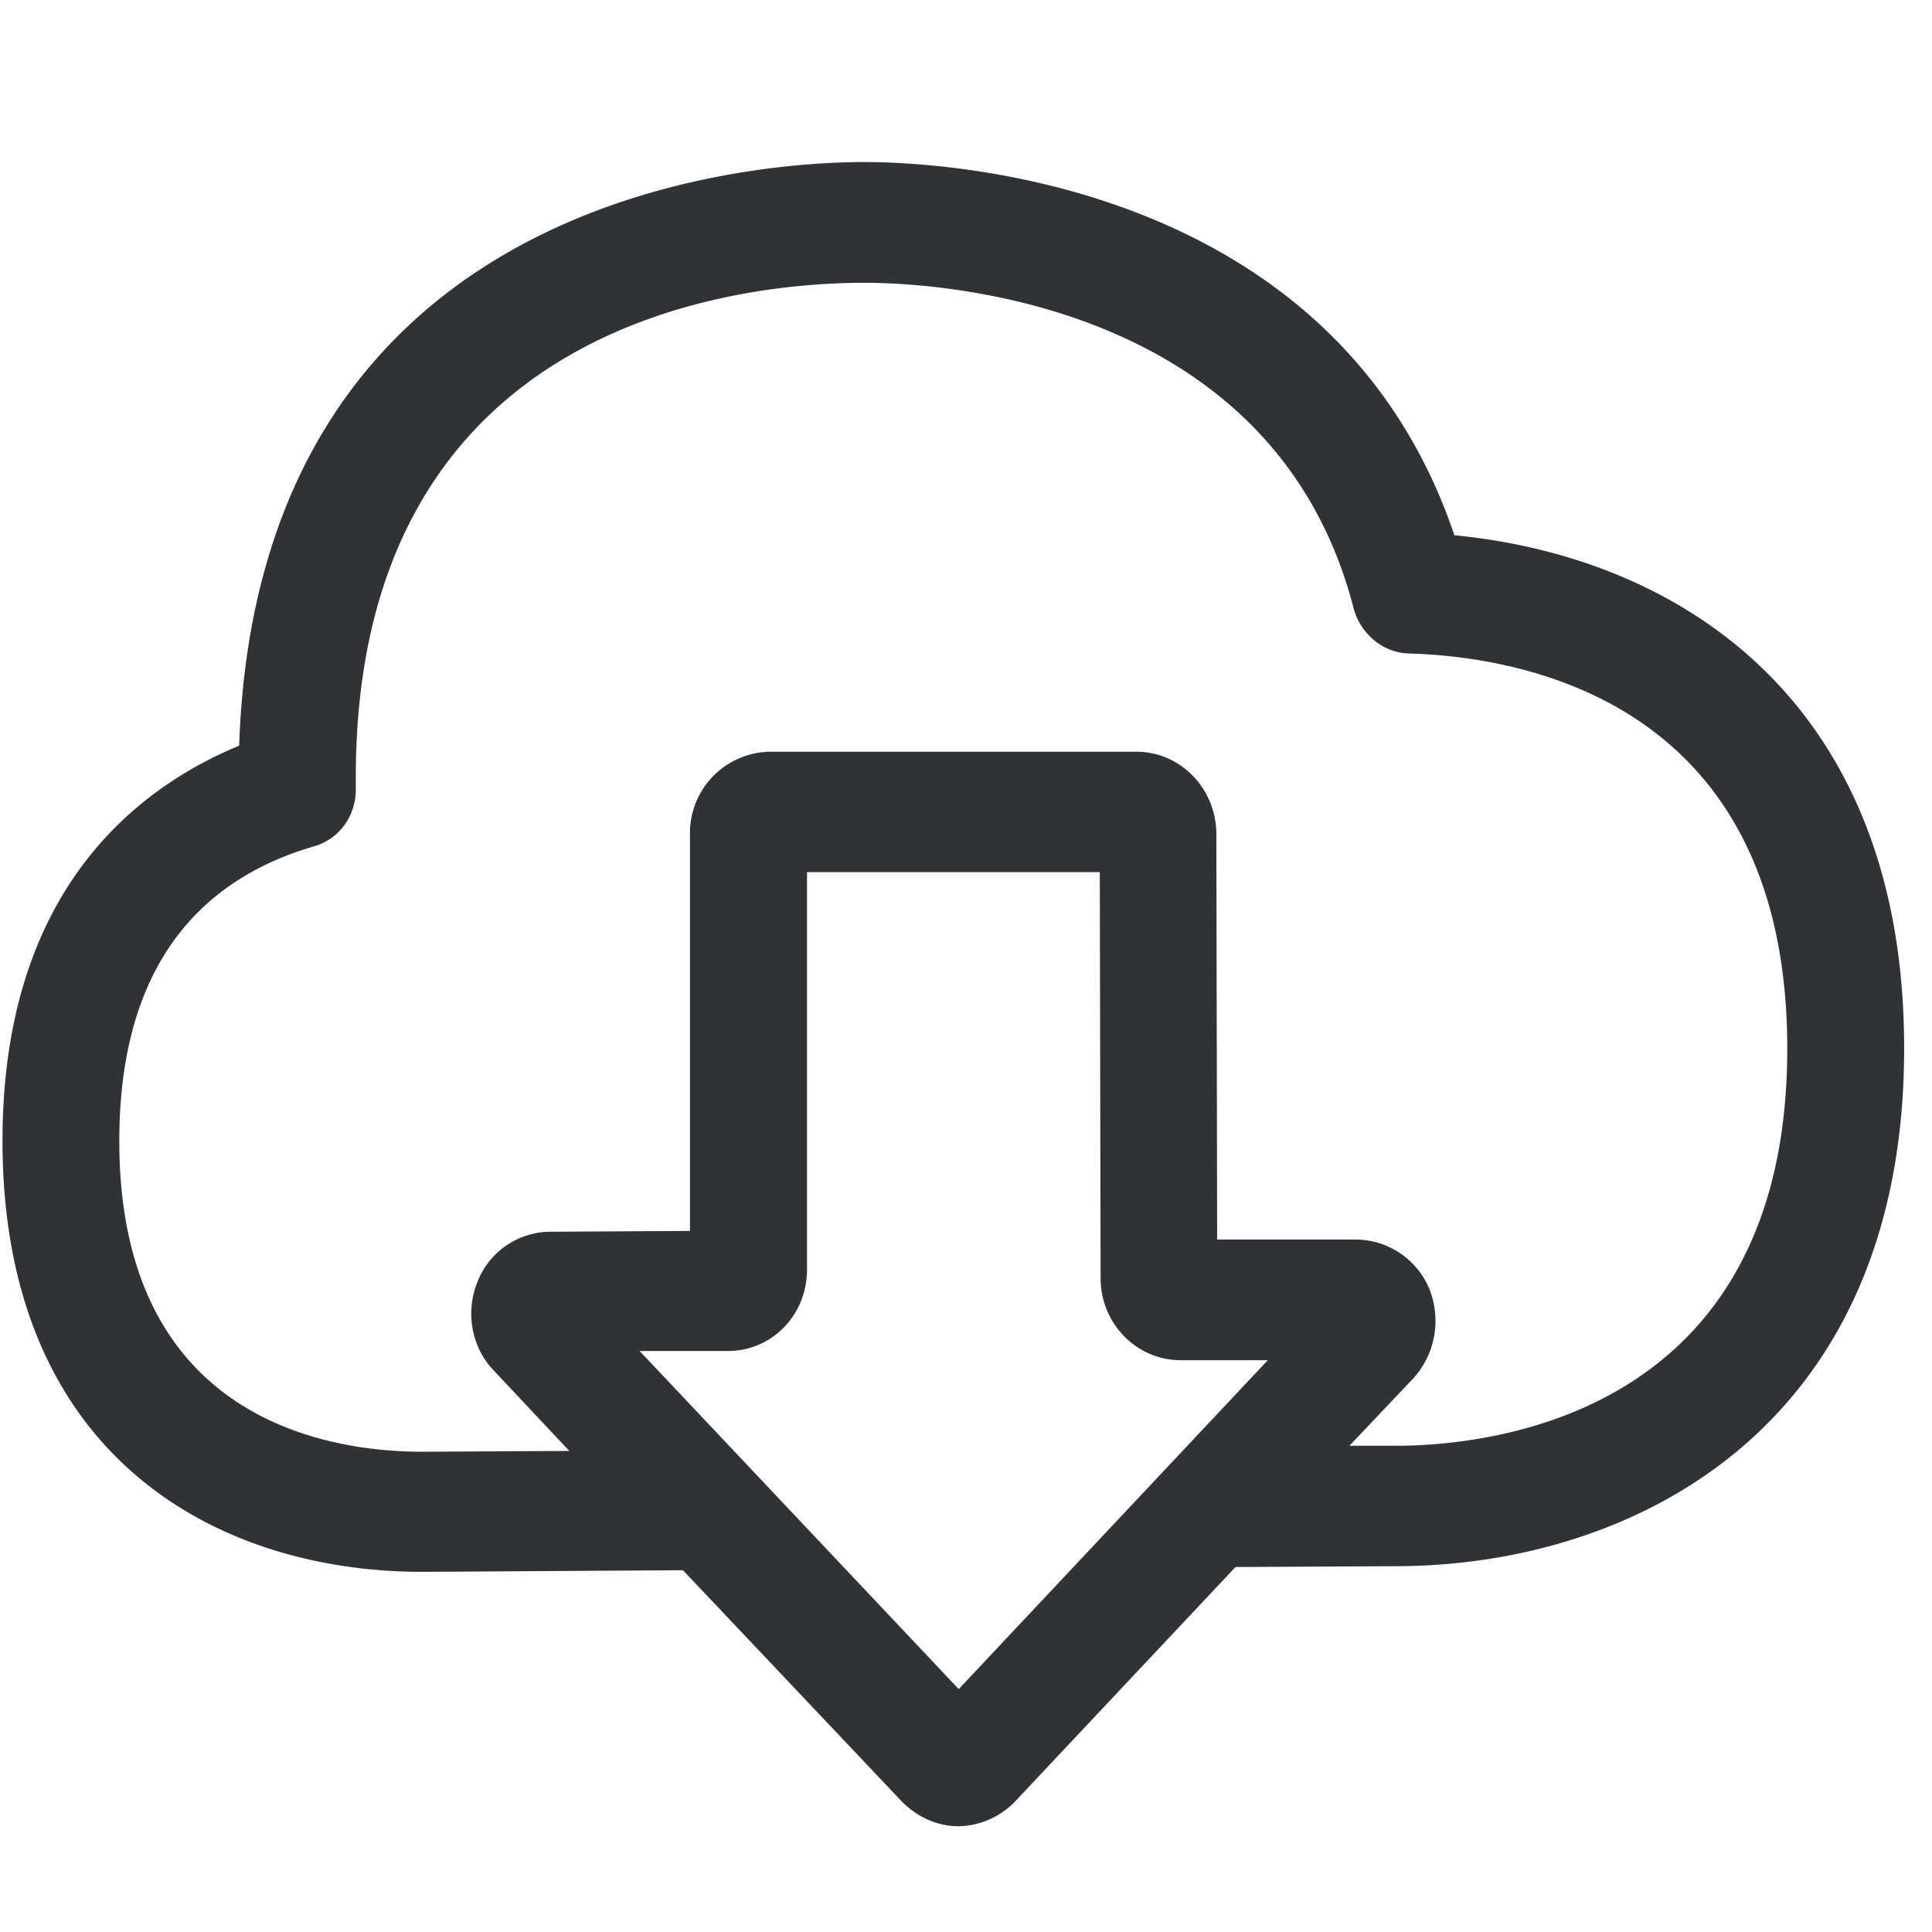 <svg width="24" height="24" xmlns="http://www.w3.org/2000/svg"><path d="M17.334 17.96h-.571l.793-.837c.273-.3.35-.726.202-1.106a.996.996 0 00-.918-.619h-1.72l-.01-5.055c-.01-.548-.444-1.005-.996-1.005H9.57a1.01 1.01 0 00-.999 1.018v4.935l-1.73.01a.977.977 0 00-.908.618c-.155.377-.078.817.201 1.106l.938.999-1.828.01c-1.133 0-3.762-.37-3.762-3.86 0-1.956.814-3.192 2.417-3.66.32-.09.531-.39.521-.73v-.13c0-5.704 4.834-6.141 6.316-6.141.84 0 5.086.188 6.08 4.047.088.319.367.55.687.558 1.411.04 4.699.598 4.699 4.907.003 4.585-3.728 4.935-4.868 4.935zm-5.425 3.022l-3.963-4.199H9.04c.55 0 .985-.447.985-1.015v-4.934h3.637l.01 5.045c0 .558.443 1.018.995 1.018h1.082l-3.839 4.085zm6.158-14.333c-1.489-4.407-6.343-4.636-7.33-4.636-1.278 0-7.534.35-7.766 7.25-1.277.529-2.94 1.806-2.94 4.908 0 3.947 2.688 5.355 5.213 5.355l3.24-.02 2.716 2.87c.185.189.434.31.706.31a.997.997 0 00.706-.31l2.736-2.91 1.983-.01c2.921 0 6.323-1.685 6.323-6.43.003-4.32-2.79-6.105-5.587-6.377z" fill="#313235" fill-rule="nonzero"/></svg>